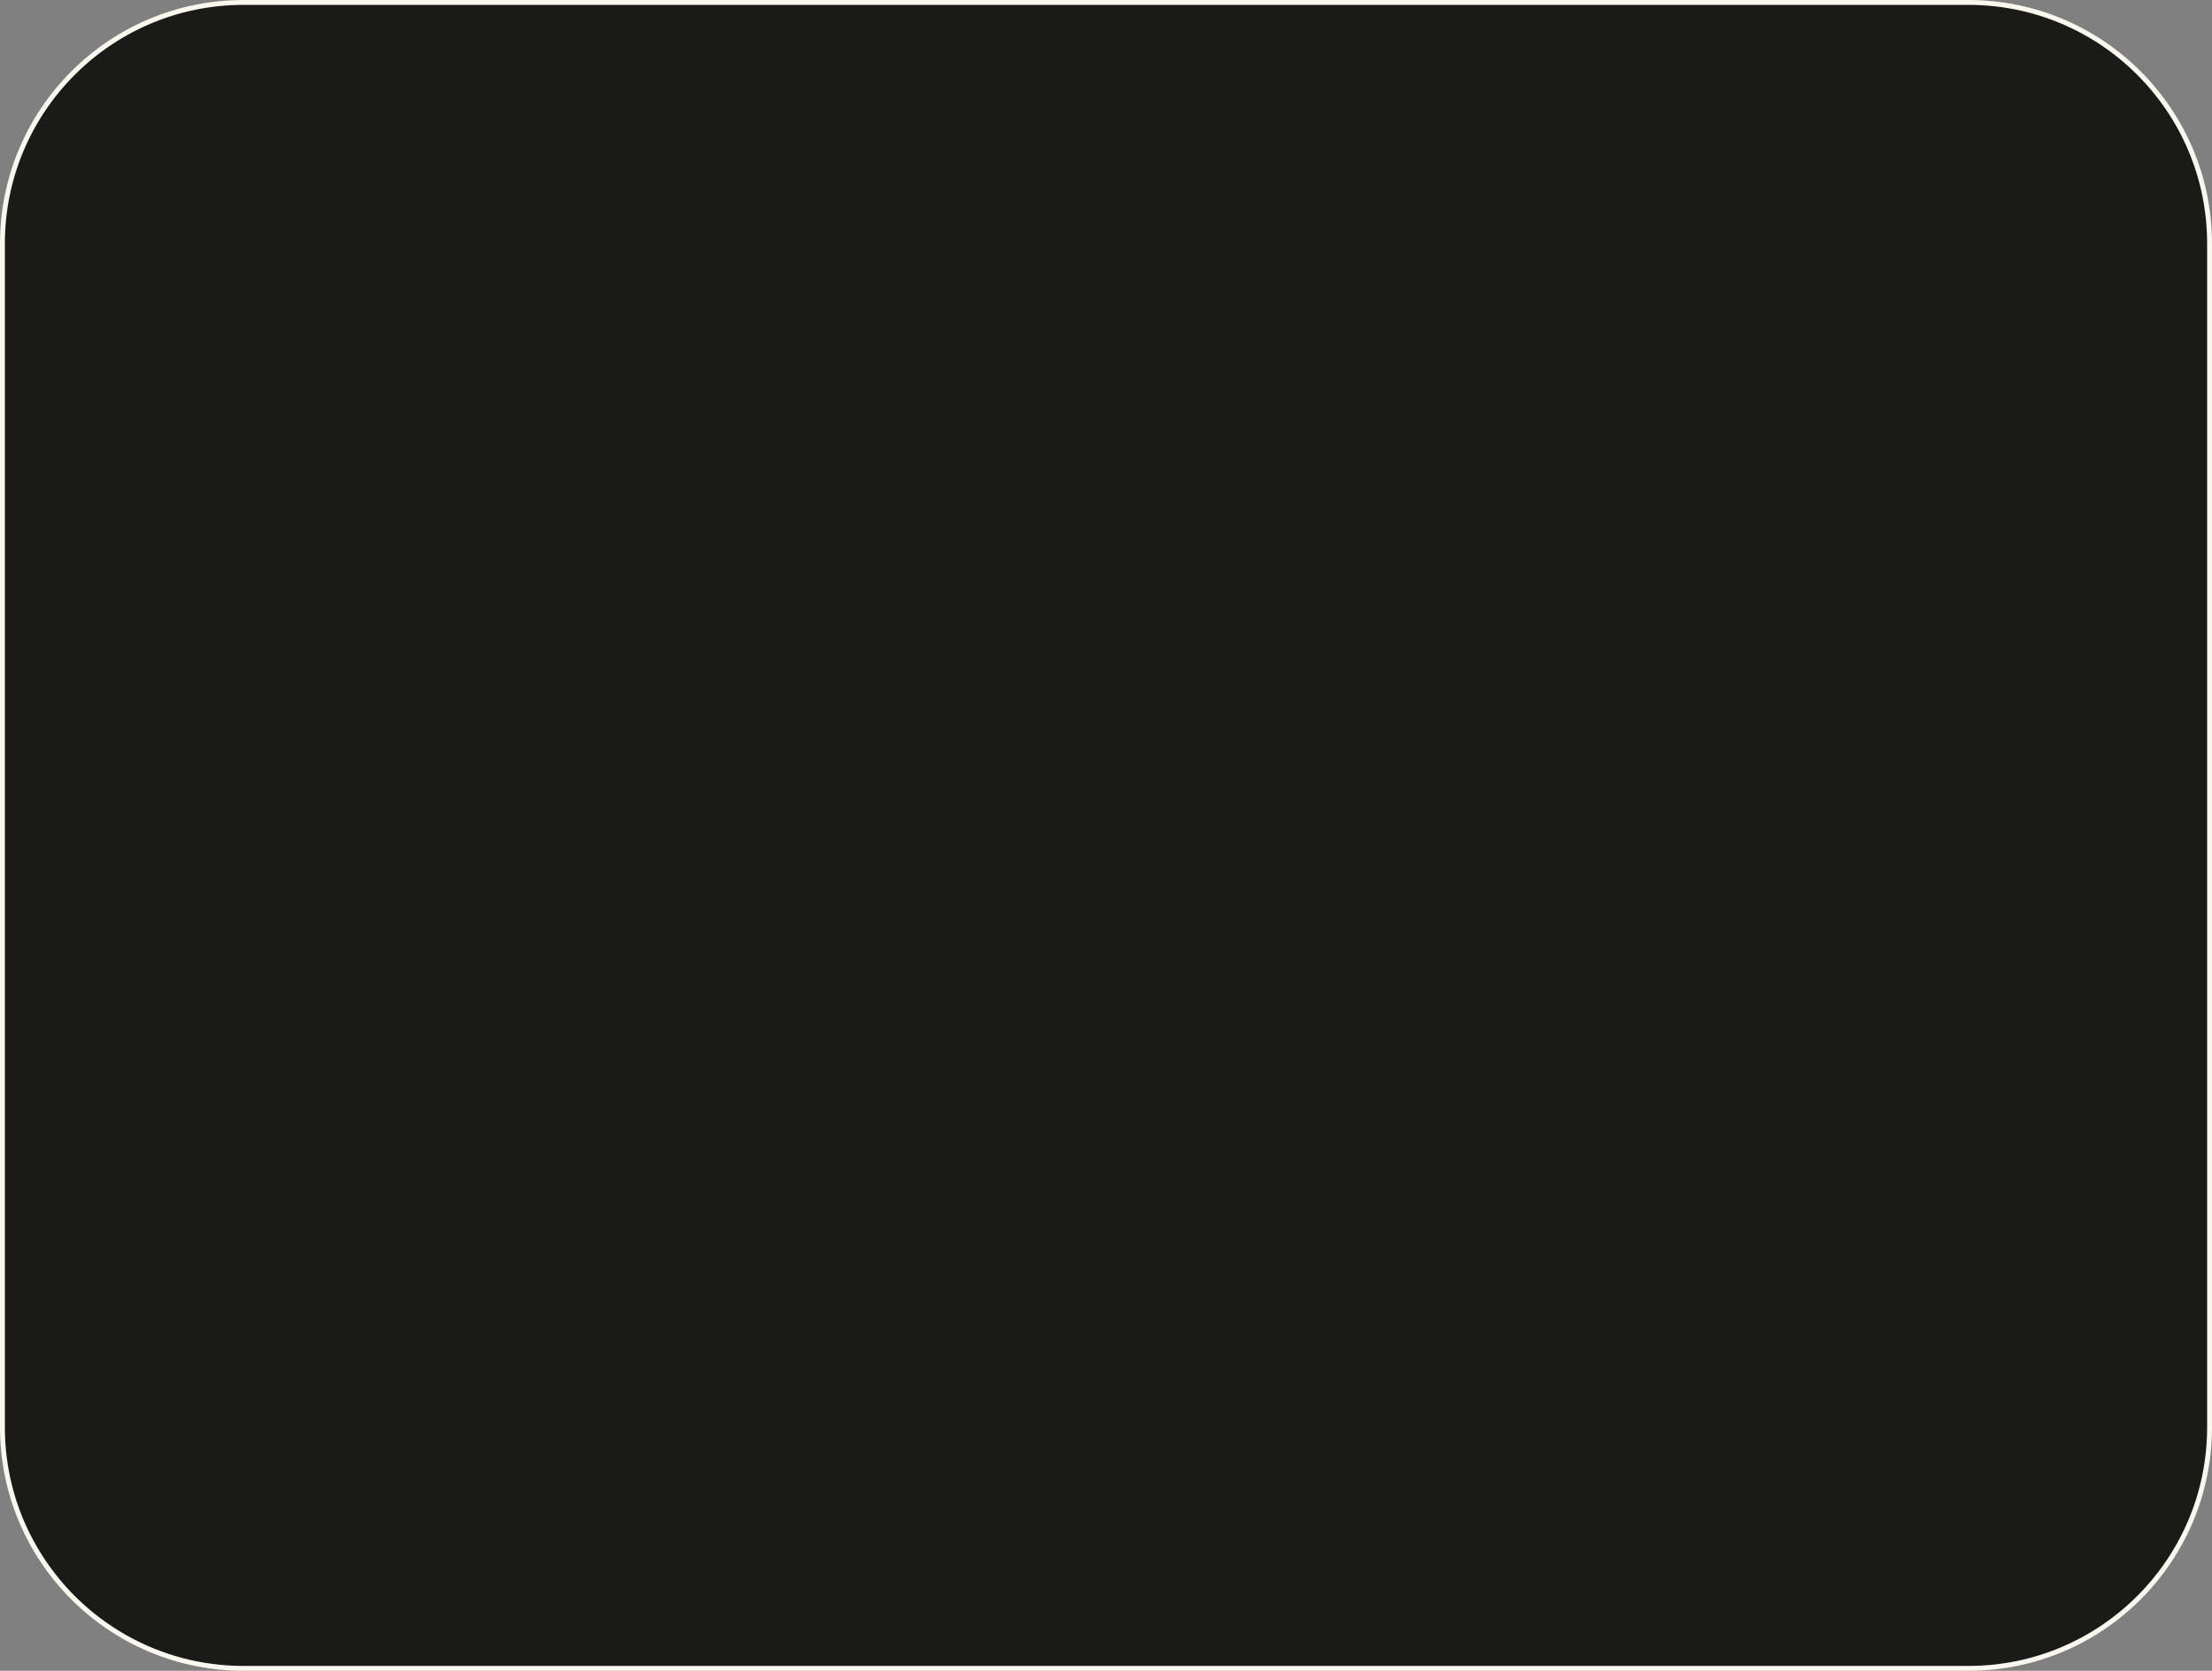 <svg width="454" height="343" viewBox="0 0 454 343" fill="none" xmlns="http://www.w3.org/2000/svg">
<rect x="0" y="0" width="454" height="343" fill="#808080" stroke="none"/>
<path d="M0.5 50C0.5 22.662 22.662 0.5 50 0.5H404C431.338 0.5 453.5 22.662 453.5 50V293C453.5 320.338 431.338 342.5 404 342.5H50C22.662 342.5 0.5 320.338 0.5 293V50Z" fill="#1A1A19" stroke="#FAF7EF"/>
</svg>
